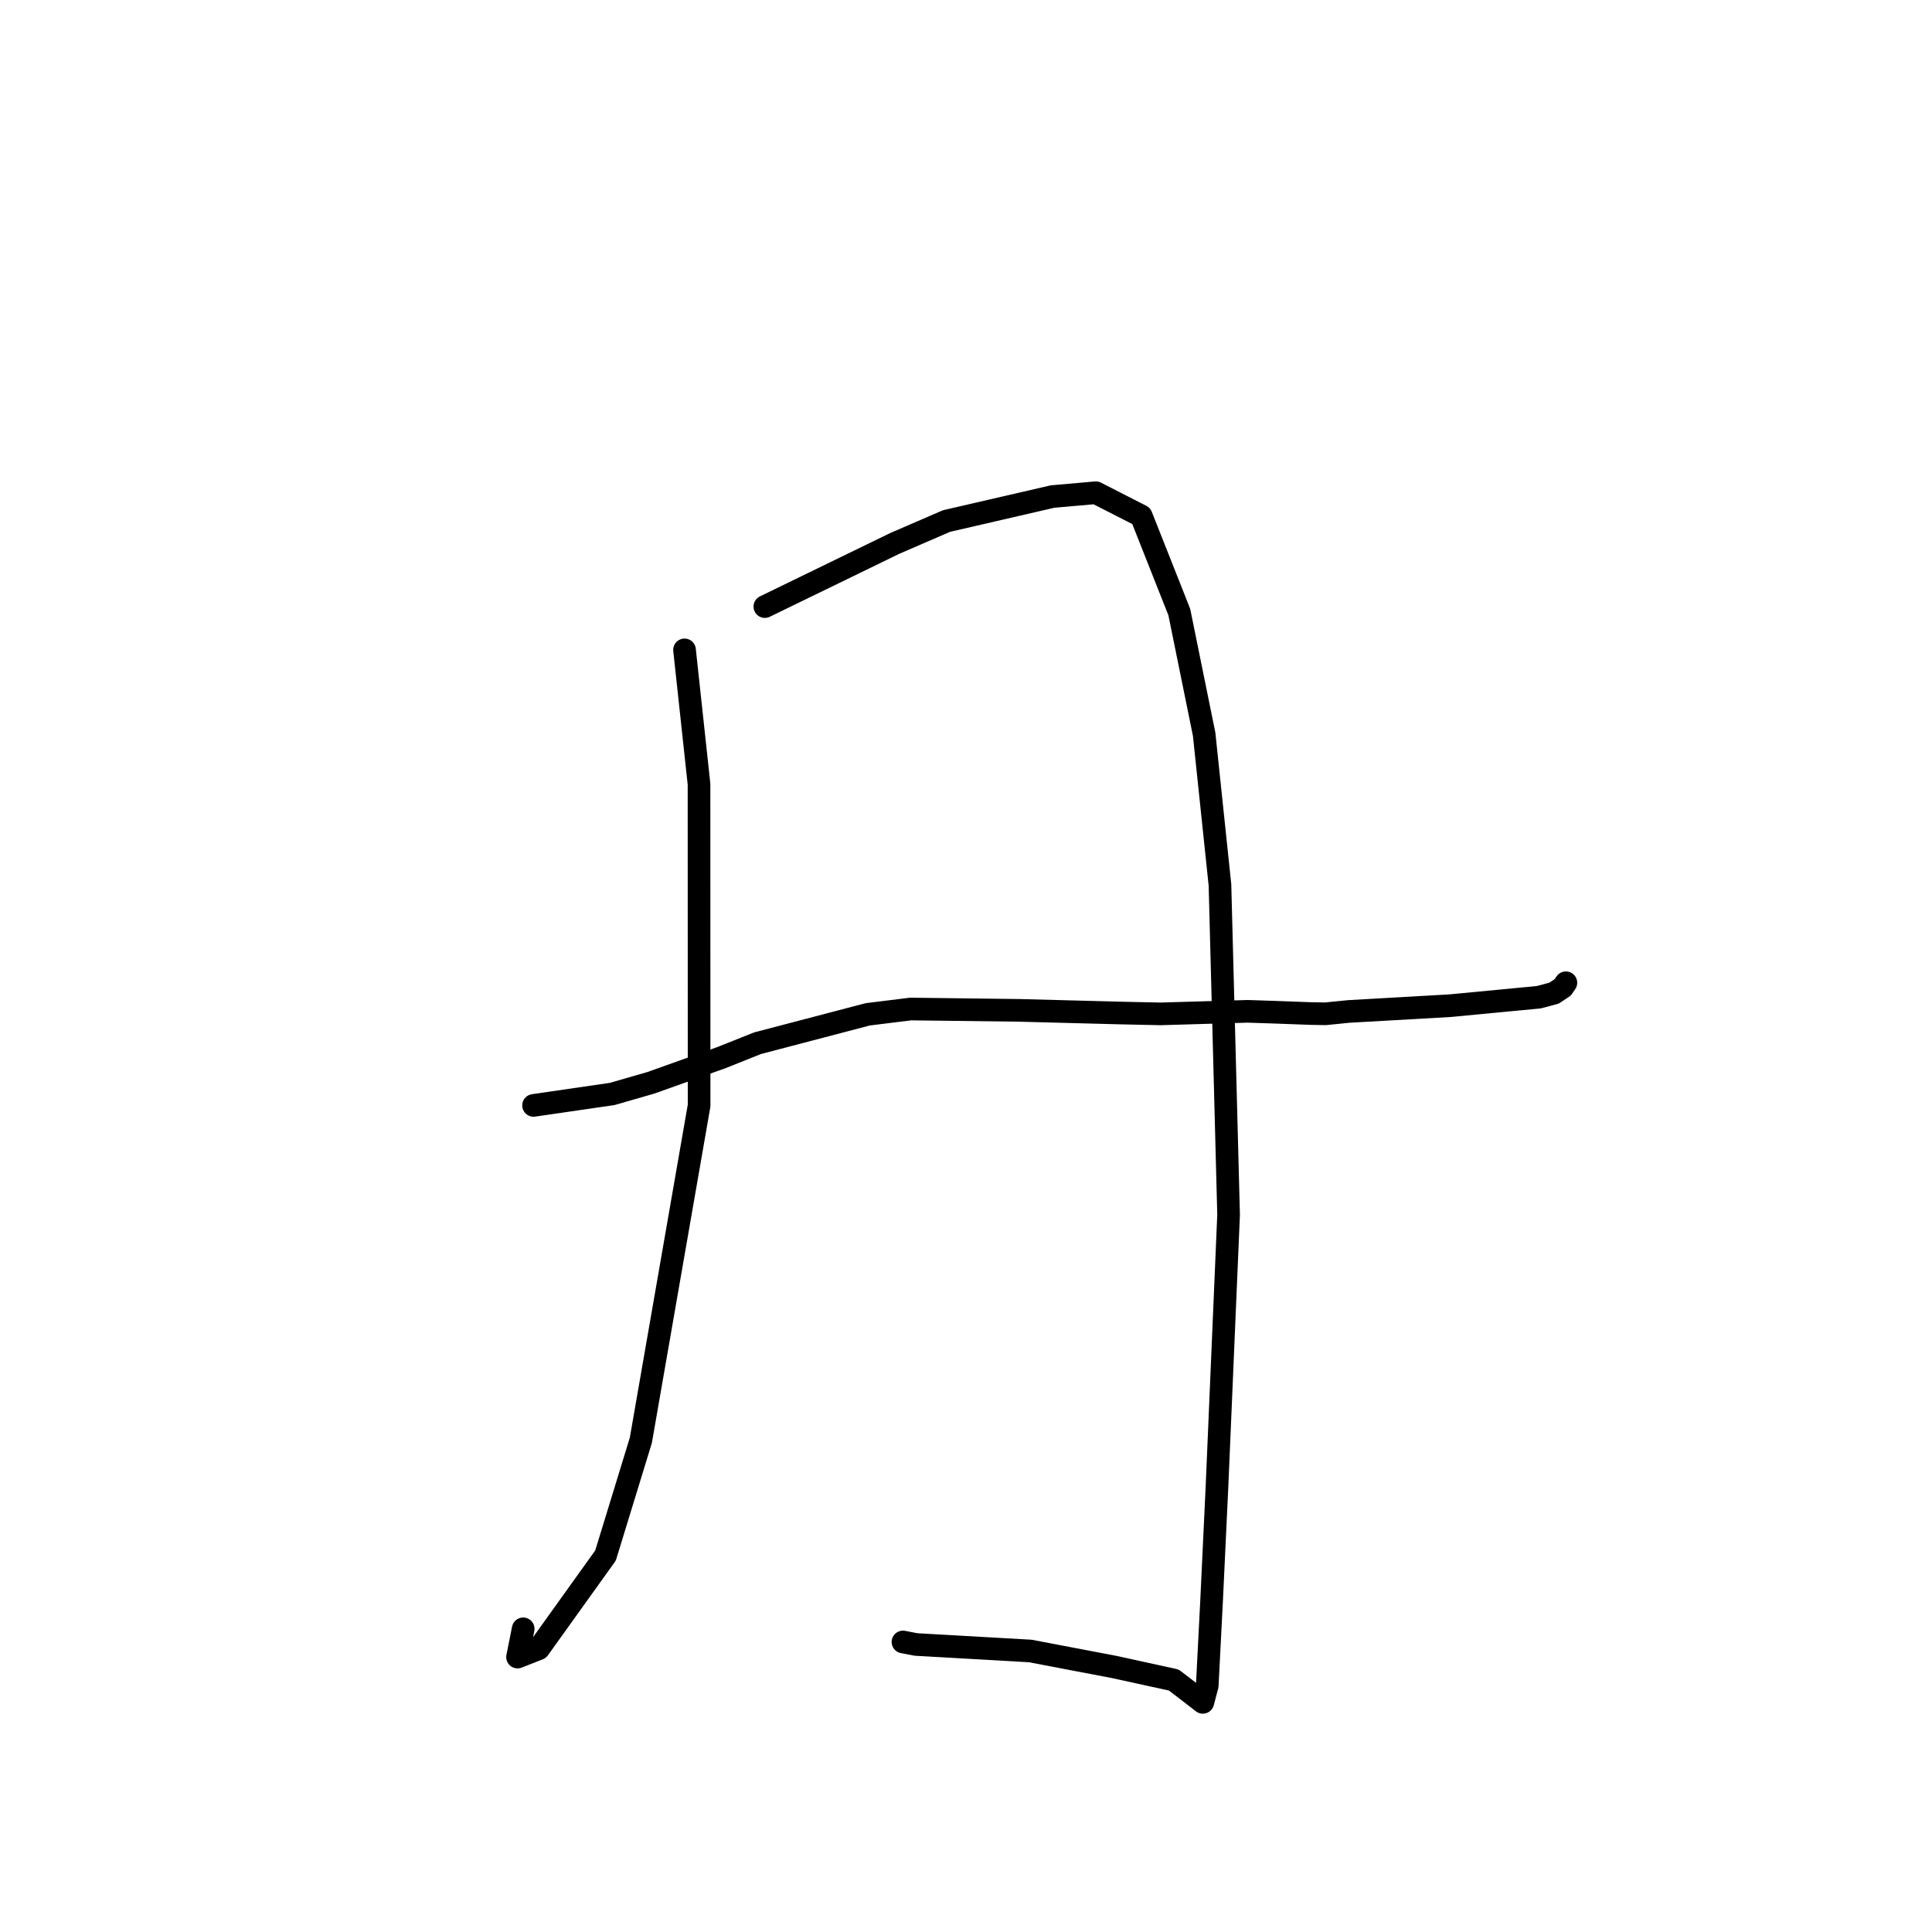 <?xml version="1.0" standalone="no"?>
    <svg width="256" height="256" xmlns="http://www.w3.org/2000/svg" version="1.1">
    <polyline stroke="black" stroke-width="3" stroke-linecap="round" fill="transparent" stroke-linejoin="round" points="90.703 86.113 92.623 103.904 92.635 146.489 84.917 190.84 80.235 206.112 71.382 218.466 68.577 219.572 69.325 215.828 " />
        <polyline stroke="black" stroke-width="3" stroke-linecap="round" fill="transparent" stroke-linejoin="round" points="101.347 80.375 118.565 72.004 125.416 69.041 139.467 65.795 145.201 65.29 151.221 68.364 156.264 81.106 159.555 97.293 161.652 117.268 162.795 160.962 161.258 196.957 160.54 212.151 159.965 223.364 159.38 225.571 157.102 223.811 155.527 222.609 147.616 220.878 136.513 218.764 121.382 217.904 119.647 217.569 " />
        <polyline stroke="black" stroke-width="3" stroke-linecap="round" fill="transparent" stroke-linejoin="round" points="70.698 146.472 81.114 144.956 86.235 143.48 95.563 140.151 100.379 138.231 114.978 134.405 120.665 133.7 135.056 133.878 148.439 134.229 153.784 134.344 165.318 134.006 168.909 134.124 173.726 134.301 175.628 134.334 178.717 134.023 192.152 133.259 203.882 132.14 205.92 131.6 207.07 130.833 207.414 130.328 207.462 130.258 207.488 130.221 " />
        </svg>